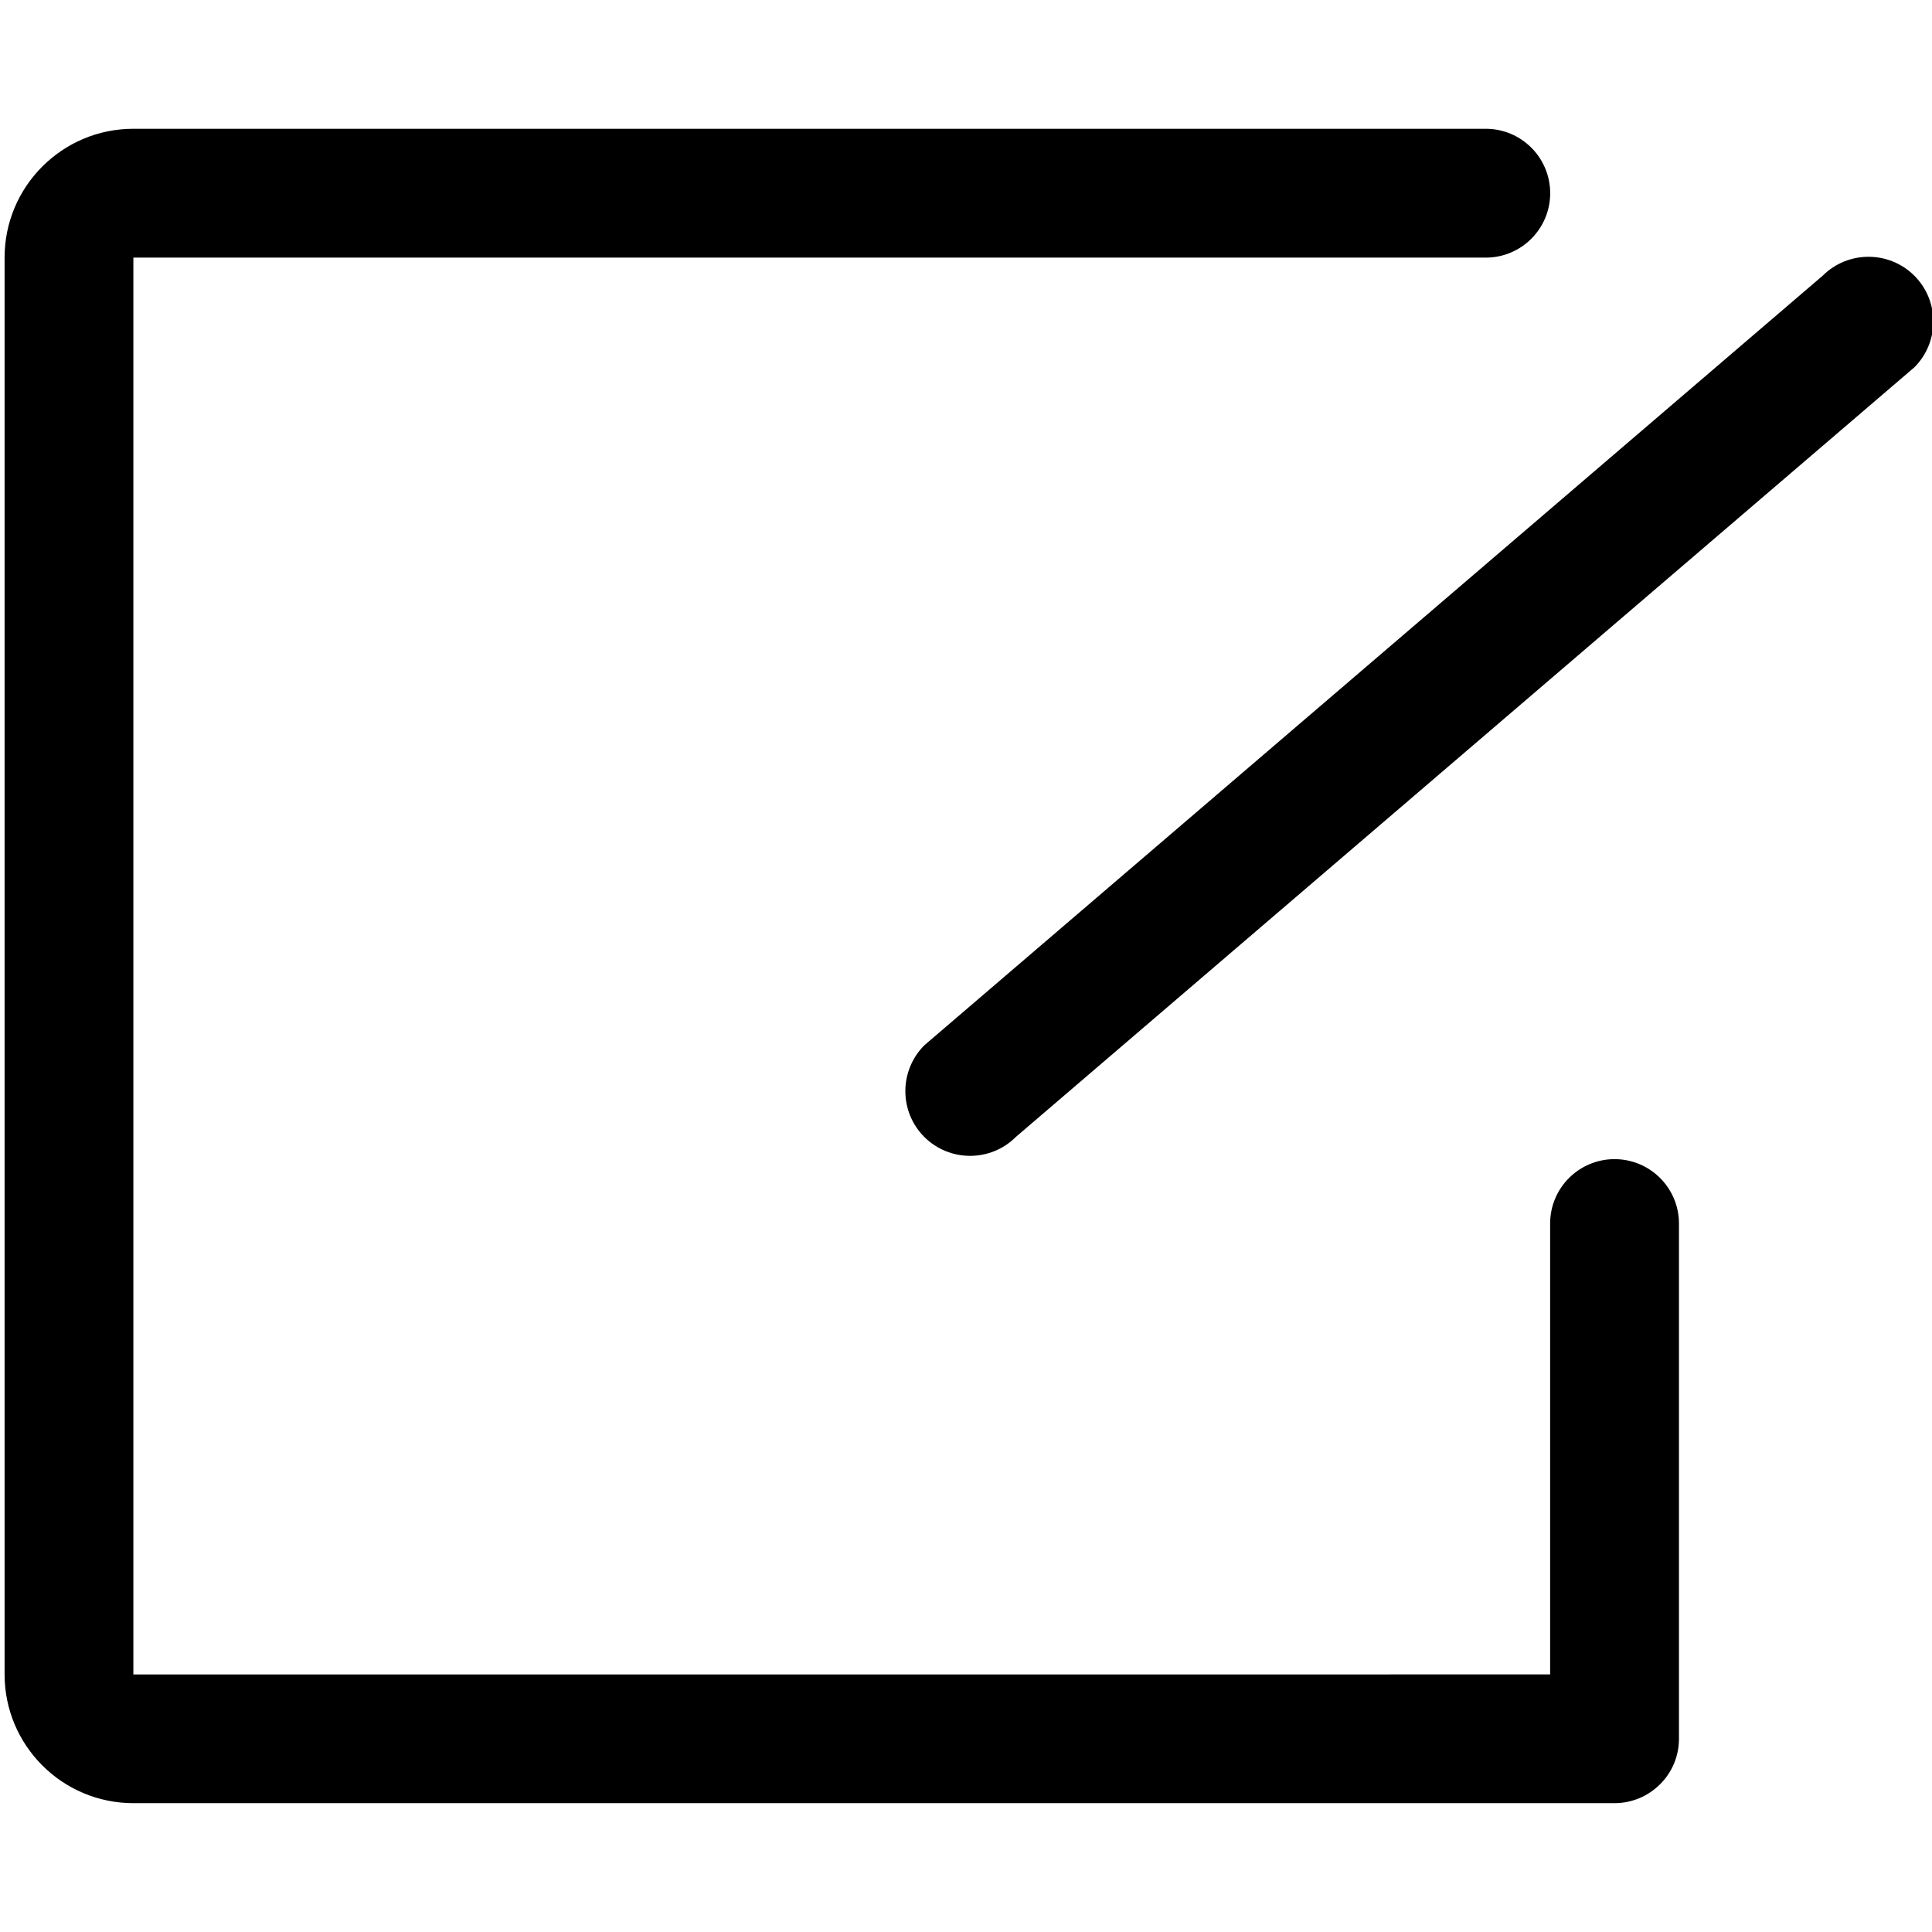 <!-- Generated by IcoMoon.io -->
<svg version="1.1" xmlns="http://www.w3.org/2000/svg" width="32" height="32" viewBox="0 0 32 32">
<title>edit</title>
<path d="M31.708 4.567c0.418 0.418 0.418 1.099 0 1.517l-14.882 12.747c-0.418 0.418-1.099 0.418-1.517 0s-0.418-1.097 0-1.517l14.882-12.749c0.418-0.416 1.099-0.416 1.517 0.002v0zM23.008 27.733h2.667v-7.467c0-0.589 0.478-1.067 1.067-1.067s1.067 0.478 1.067 1.067v8.533c0 0.294-0.119 0.561-0.313 0.754s-0.46 0.313-0.754 0.313h-24.533c-1.178 0-2.133-0.956-2.133-2.133v-23.467c0-1.178 0.956-2.133 2.133-2.133h22.4c0.589 0 1.067 0.478 1.067 1.067s-0.478 1.067-1.067 1.067h-22.4v23.467h20.8z"></path>
</svg>
